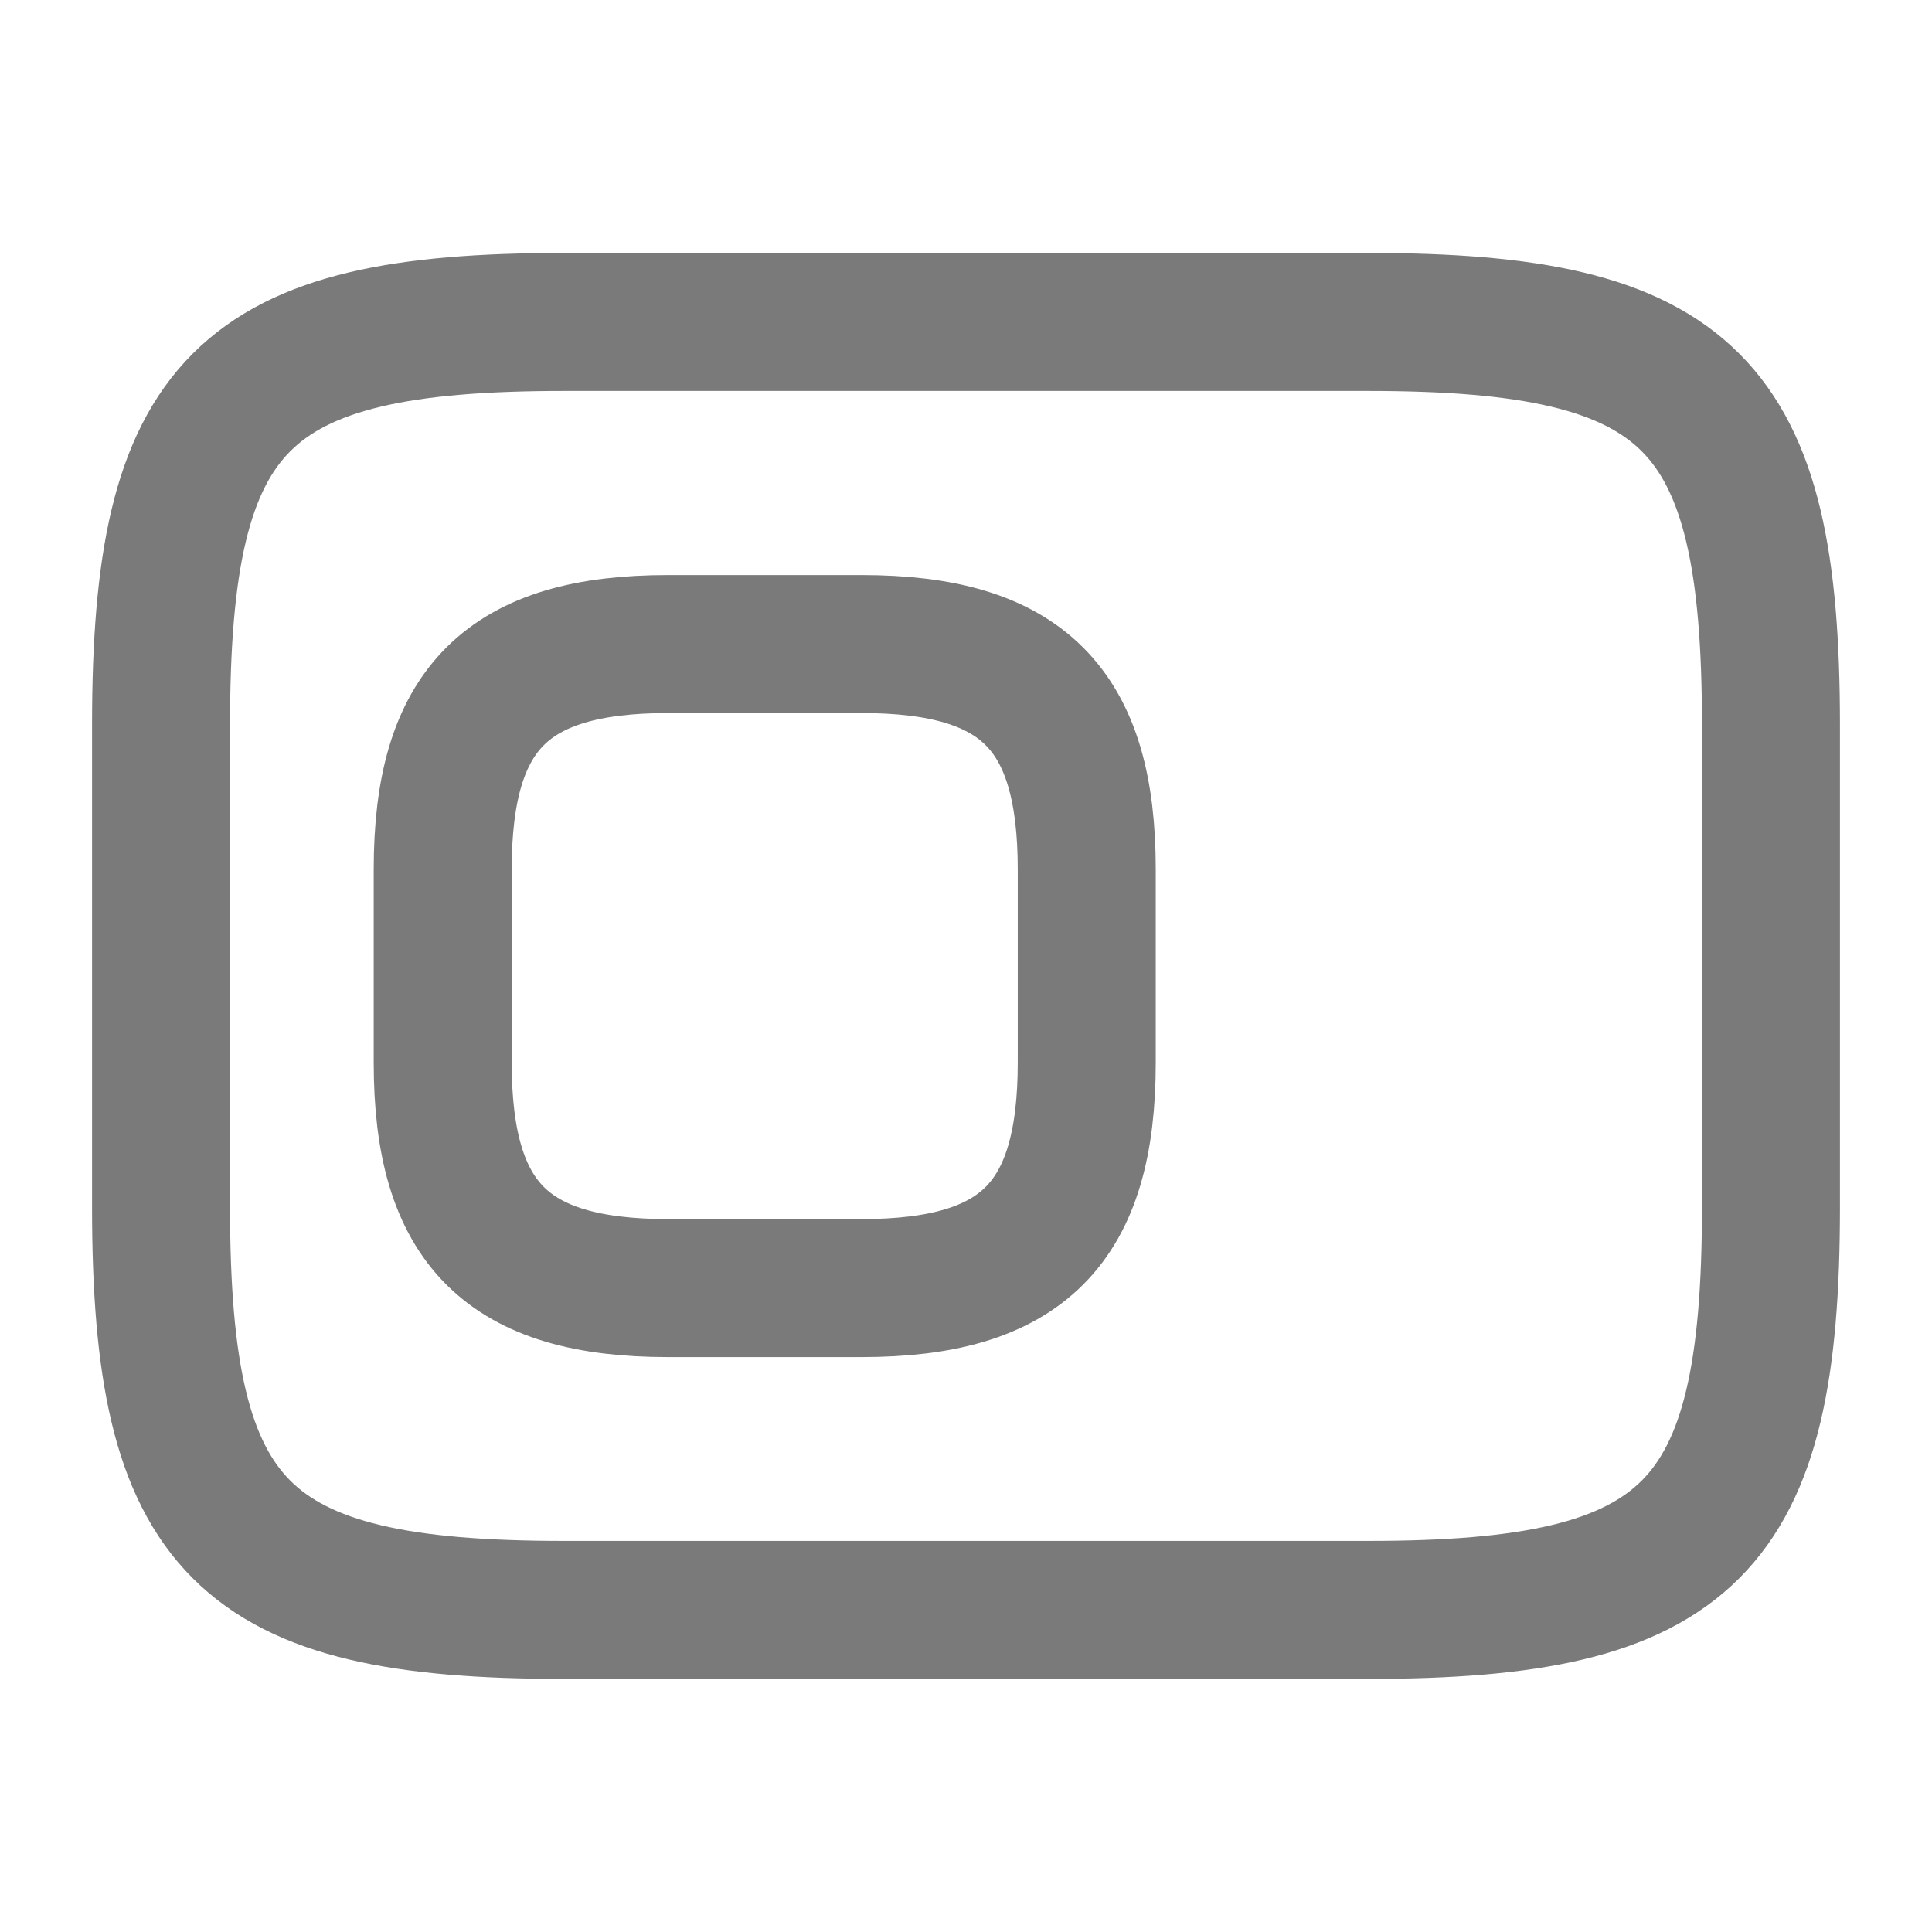 <svg width="14" height="14" viewBox="0 0 14 14" fill="none" xmlns="http://www.w3.org/2000/svg">
<path d="M4.842 9.334H6.242C7.408 9.334 7.875 8.867 7.875 7.7V6.3C7.875 5.134 7.408 4.667 6.242 4.667H4.842C3.675 4.667 3.208 5.134 3.208 6.3V7.7C3.208 8.867 3.675 9.334 4.842 9.334Z" stroke="#7A7A7A" stroke-linecap="round" stroke-linejoin="round"/>
<path d="M9.917 11.666H4.083C1.75 11.666 1.167 11.083 1.167 8.75V5.25C1.167 2.916 1.75 2.333 4.083 2.333H9.917C12.25 2.333 12.833 2.916 12.833 5.25V8.75C12.833 11.083 12.25 11.666 9.917 11.666Z" stroke="#7A7A7A" stroke-linecap="round" stroke-linejoin="round"/>
</svg>

